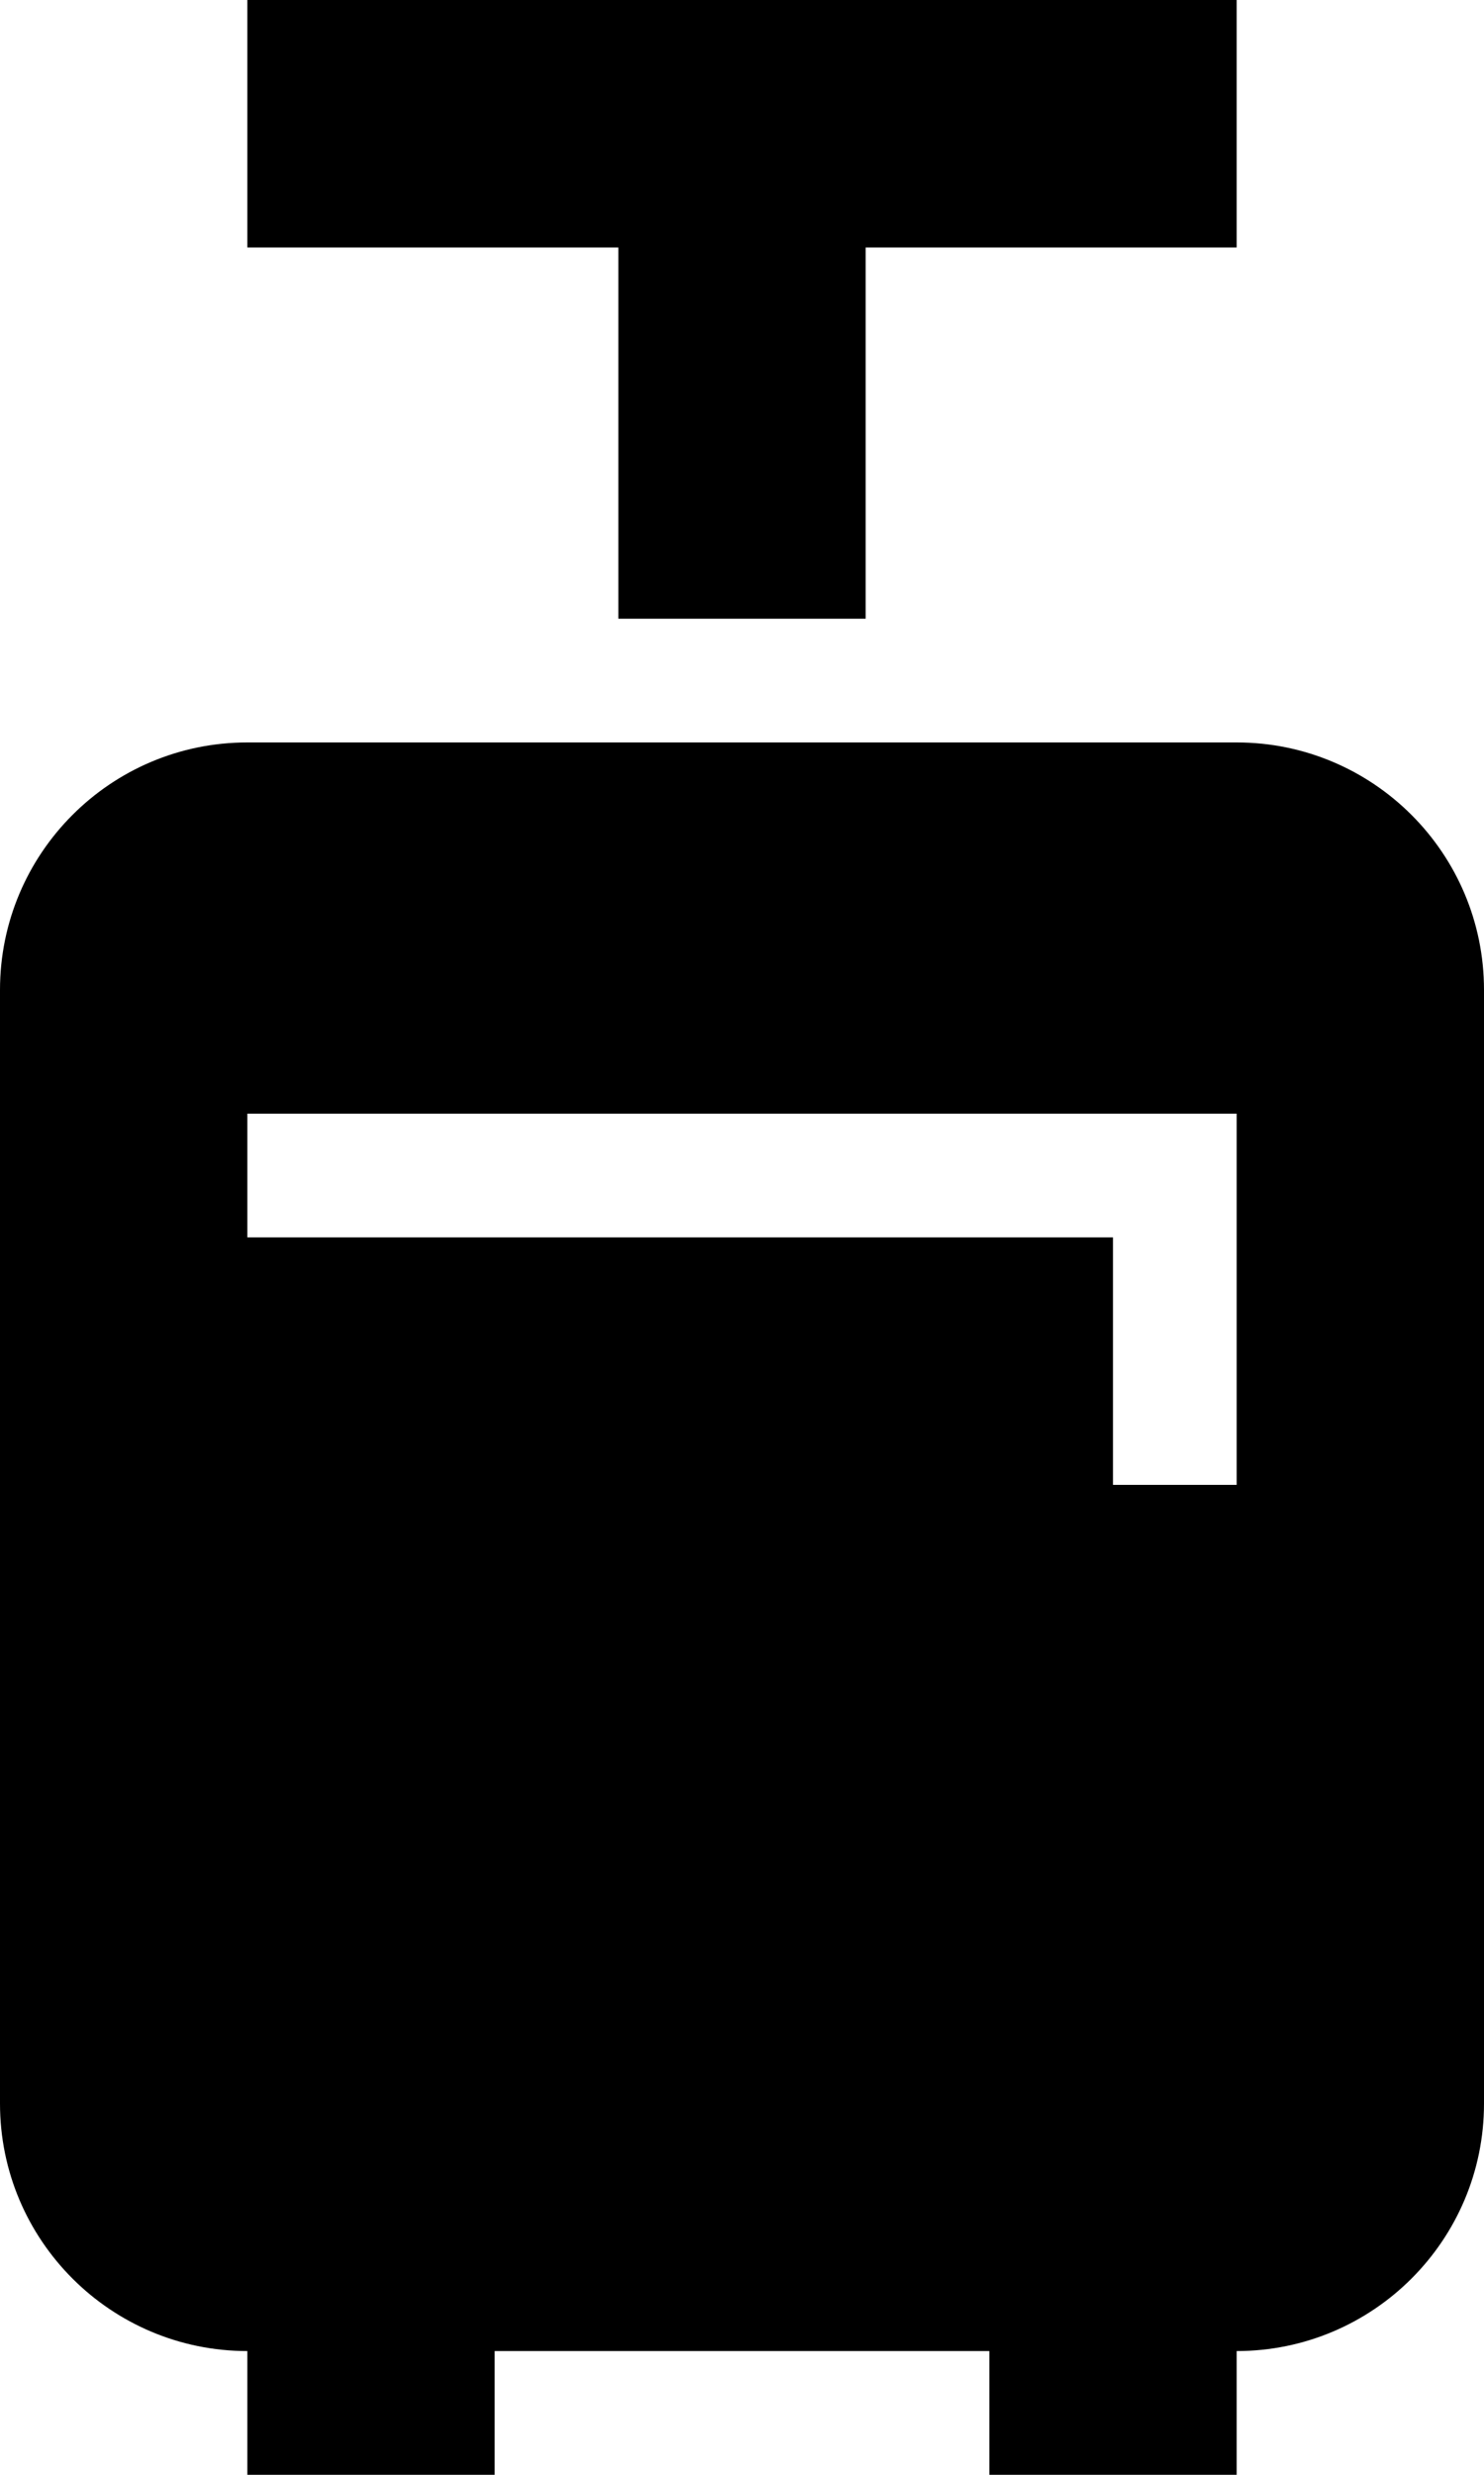 <svg viewBox="0 0 12 20" xmlns="http://www.w3.org/2000/svg">
<path fill-rule="evenodd" clip-rule="evenodd" d="M5 5H7V2H10V0H2V2H5V5ZM10 6H2C0.896 6 0 6.896 0 8V17C0 18.104 0.896 19 2 19V20H4V19H8V20H10V19C11.104 19 12 18.104 12 17V8C12 6.896 11.104 6 10 6ZM10 12V10V9H2V10H9V12H10Z"/>
</svg>

